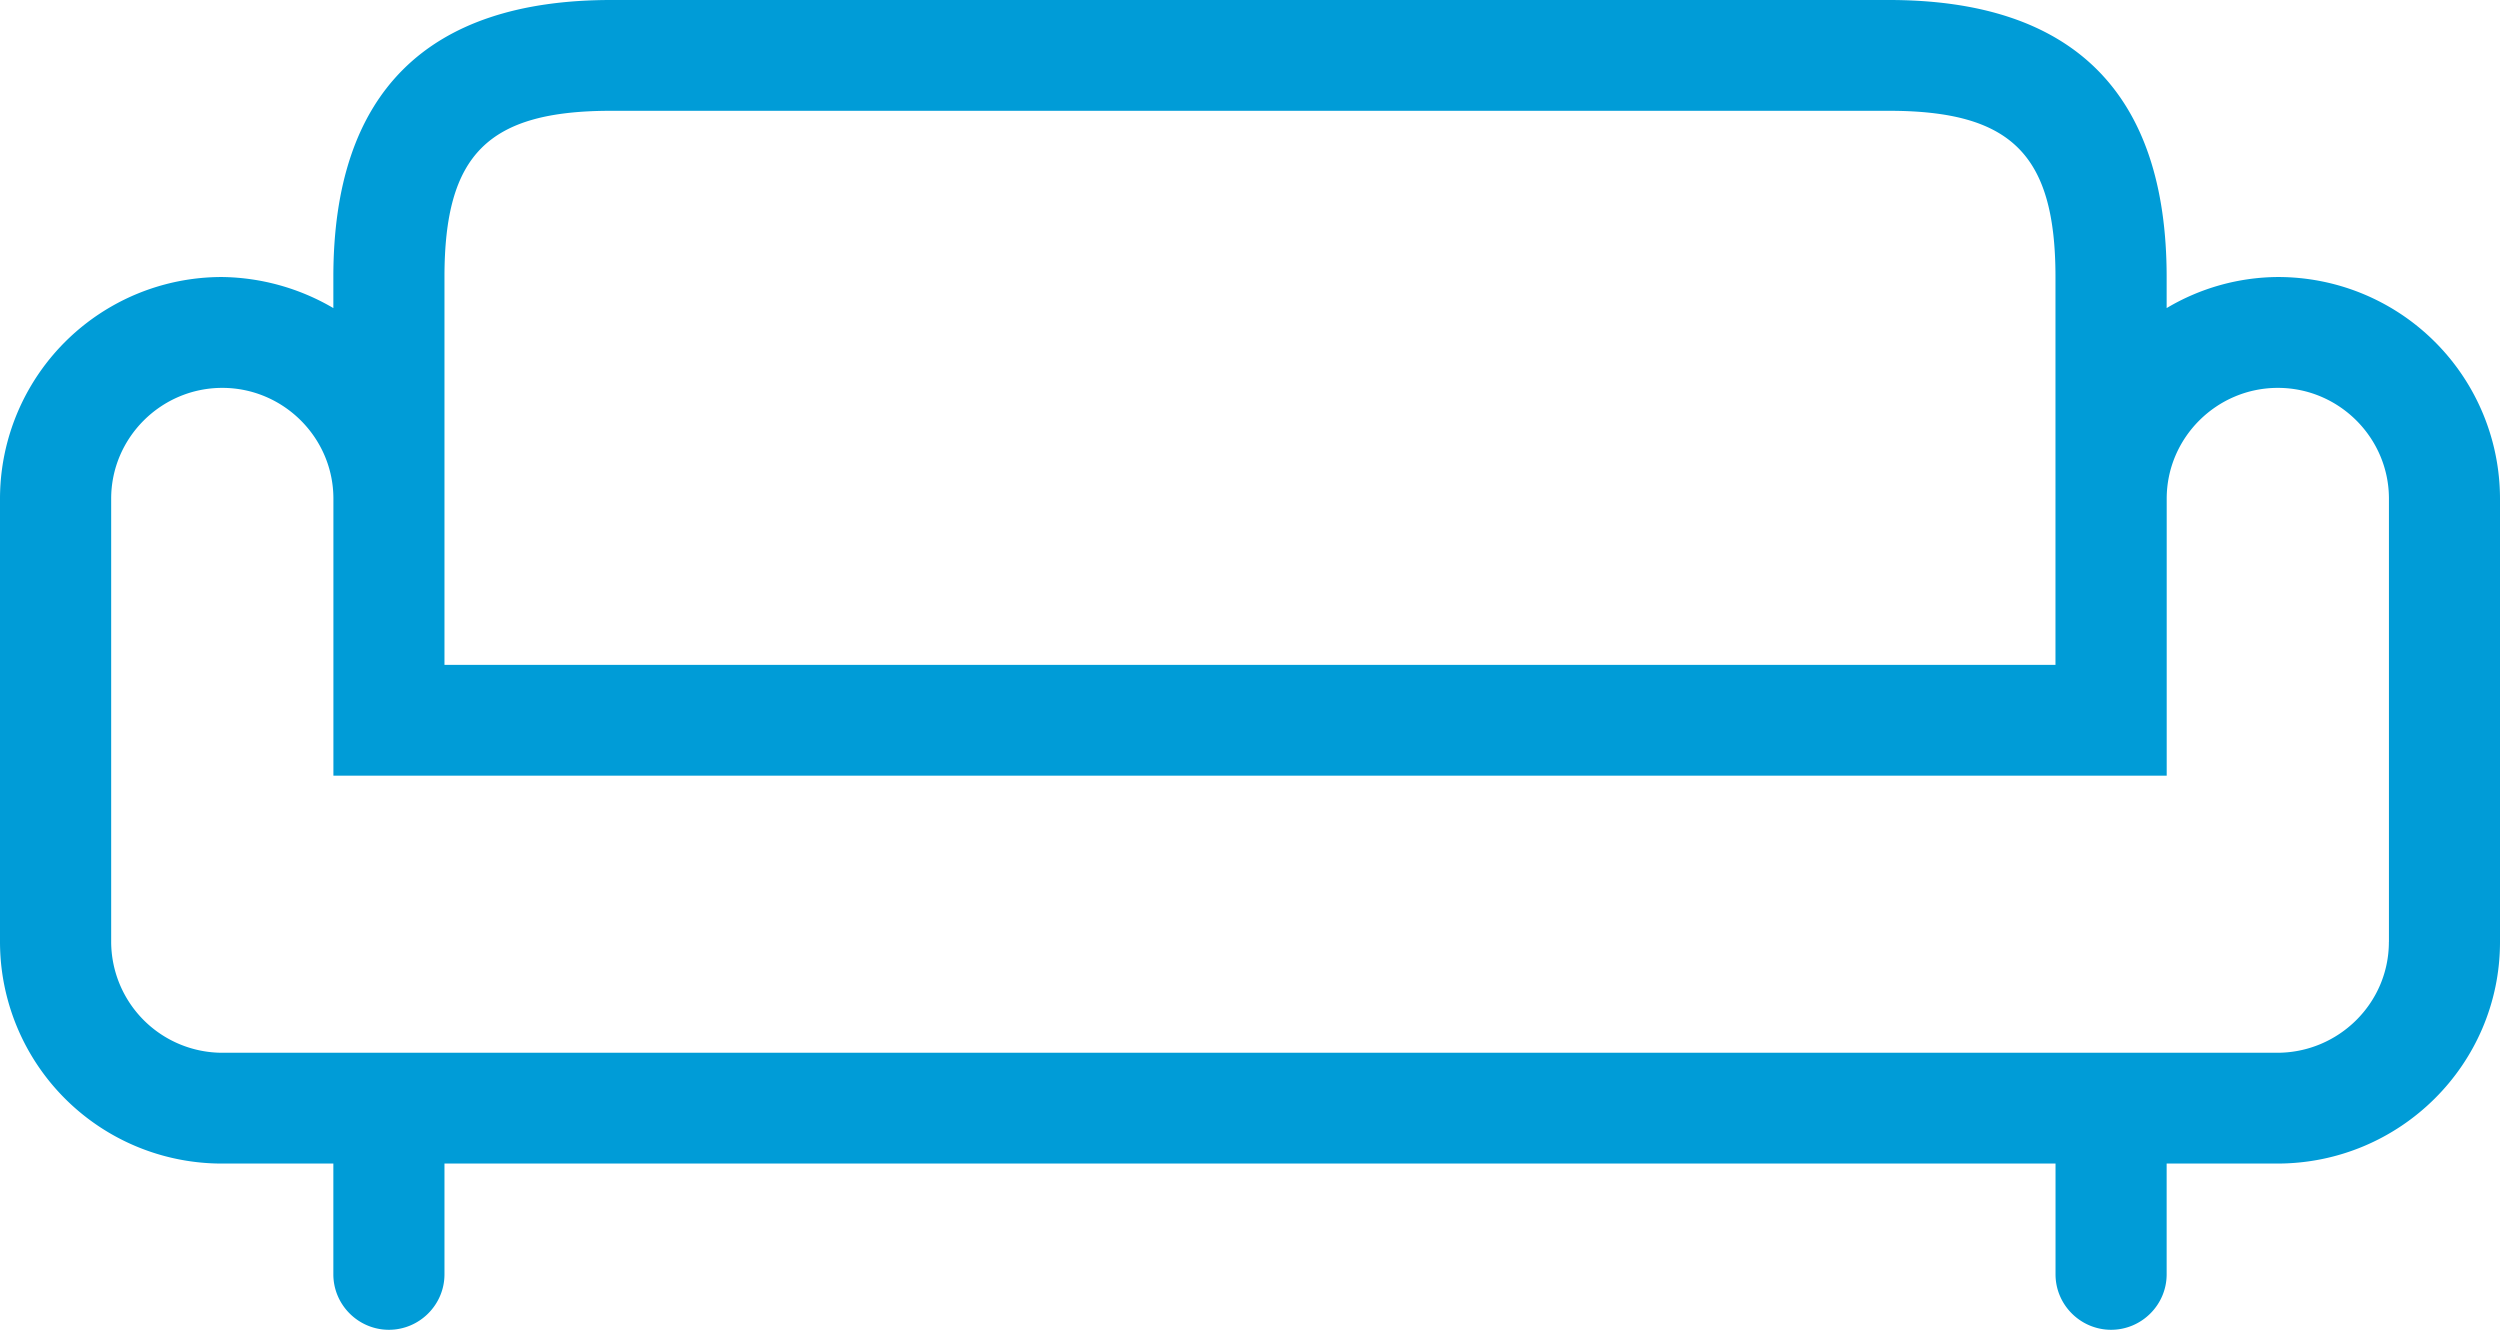 <svg width="47" height="25" viewBox="0 0 47 25" xmlns="http://www.w3.org/2000/svg"><title>25069E64-74FE-4263-9F43-769BE1E62BE7</title><path d="M42.822 5.208a4.13 4.13 0 0 0-2.089.584v-.584C40.733 1.75 38.98 0 35.511 0H11.49C8.02 0 6.267 1.75 6.267 5.208v.584a4.235 4.235 0 0 0-2.09-.584A4.171 4.171 0 0 0 0 9.375v8.333a4.171 4.171 0 0 0 4.178 4.167h2.089v2.083c0 .573.47 1.042 1.044 1.042.575 0 1.045-.469 1.045-1.042v-2.083h30.288v2.083c0 .573.47 1.042 1.045 1.042.574 0 1.044-.469 1.044-1.042v-2.083h2.079c2.308 0 4.188-1.865 4.188-4.167V9.375a4.171 4.171 0 0 0-4.178-4.167zm-34.466 0c0-2.302.814-3.125 3.133-3.125H35.51c2.308 0 3.133.823 3.133 3.125V12.5H8.356V5.208zm36.555 12.5c0 1.157-.95 2.084-2.1 2.084H4.179a2.092 2.092 0 0 1-2.089-2.084V9.375c0-1.146.94-2.083 2.089-2.083s2.089.937 2.089 2.083v5.208h34.466V9.375c0-1.146.94-2.083 2.09-2.083 1.148 0 2.088.937 2.088 2.083v8.333z" fill-rule="nonzero" fill="#009CD7"/></svg>